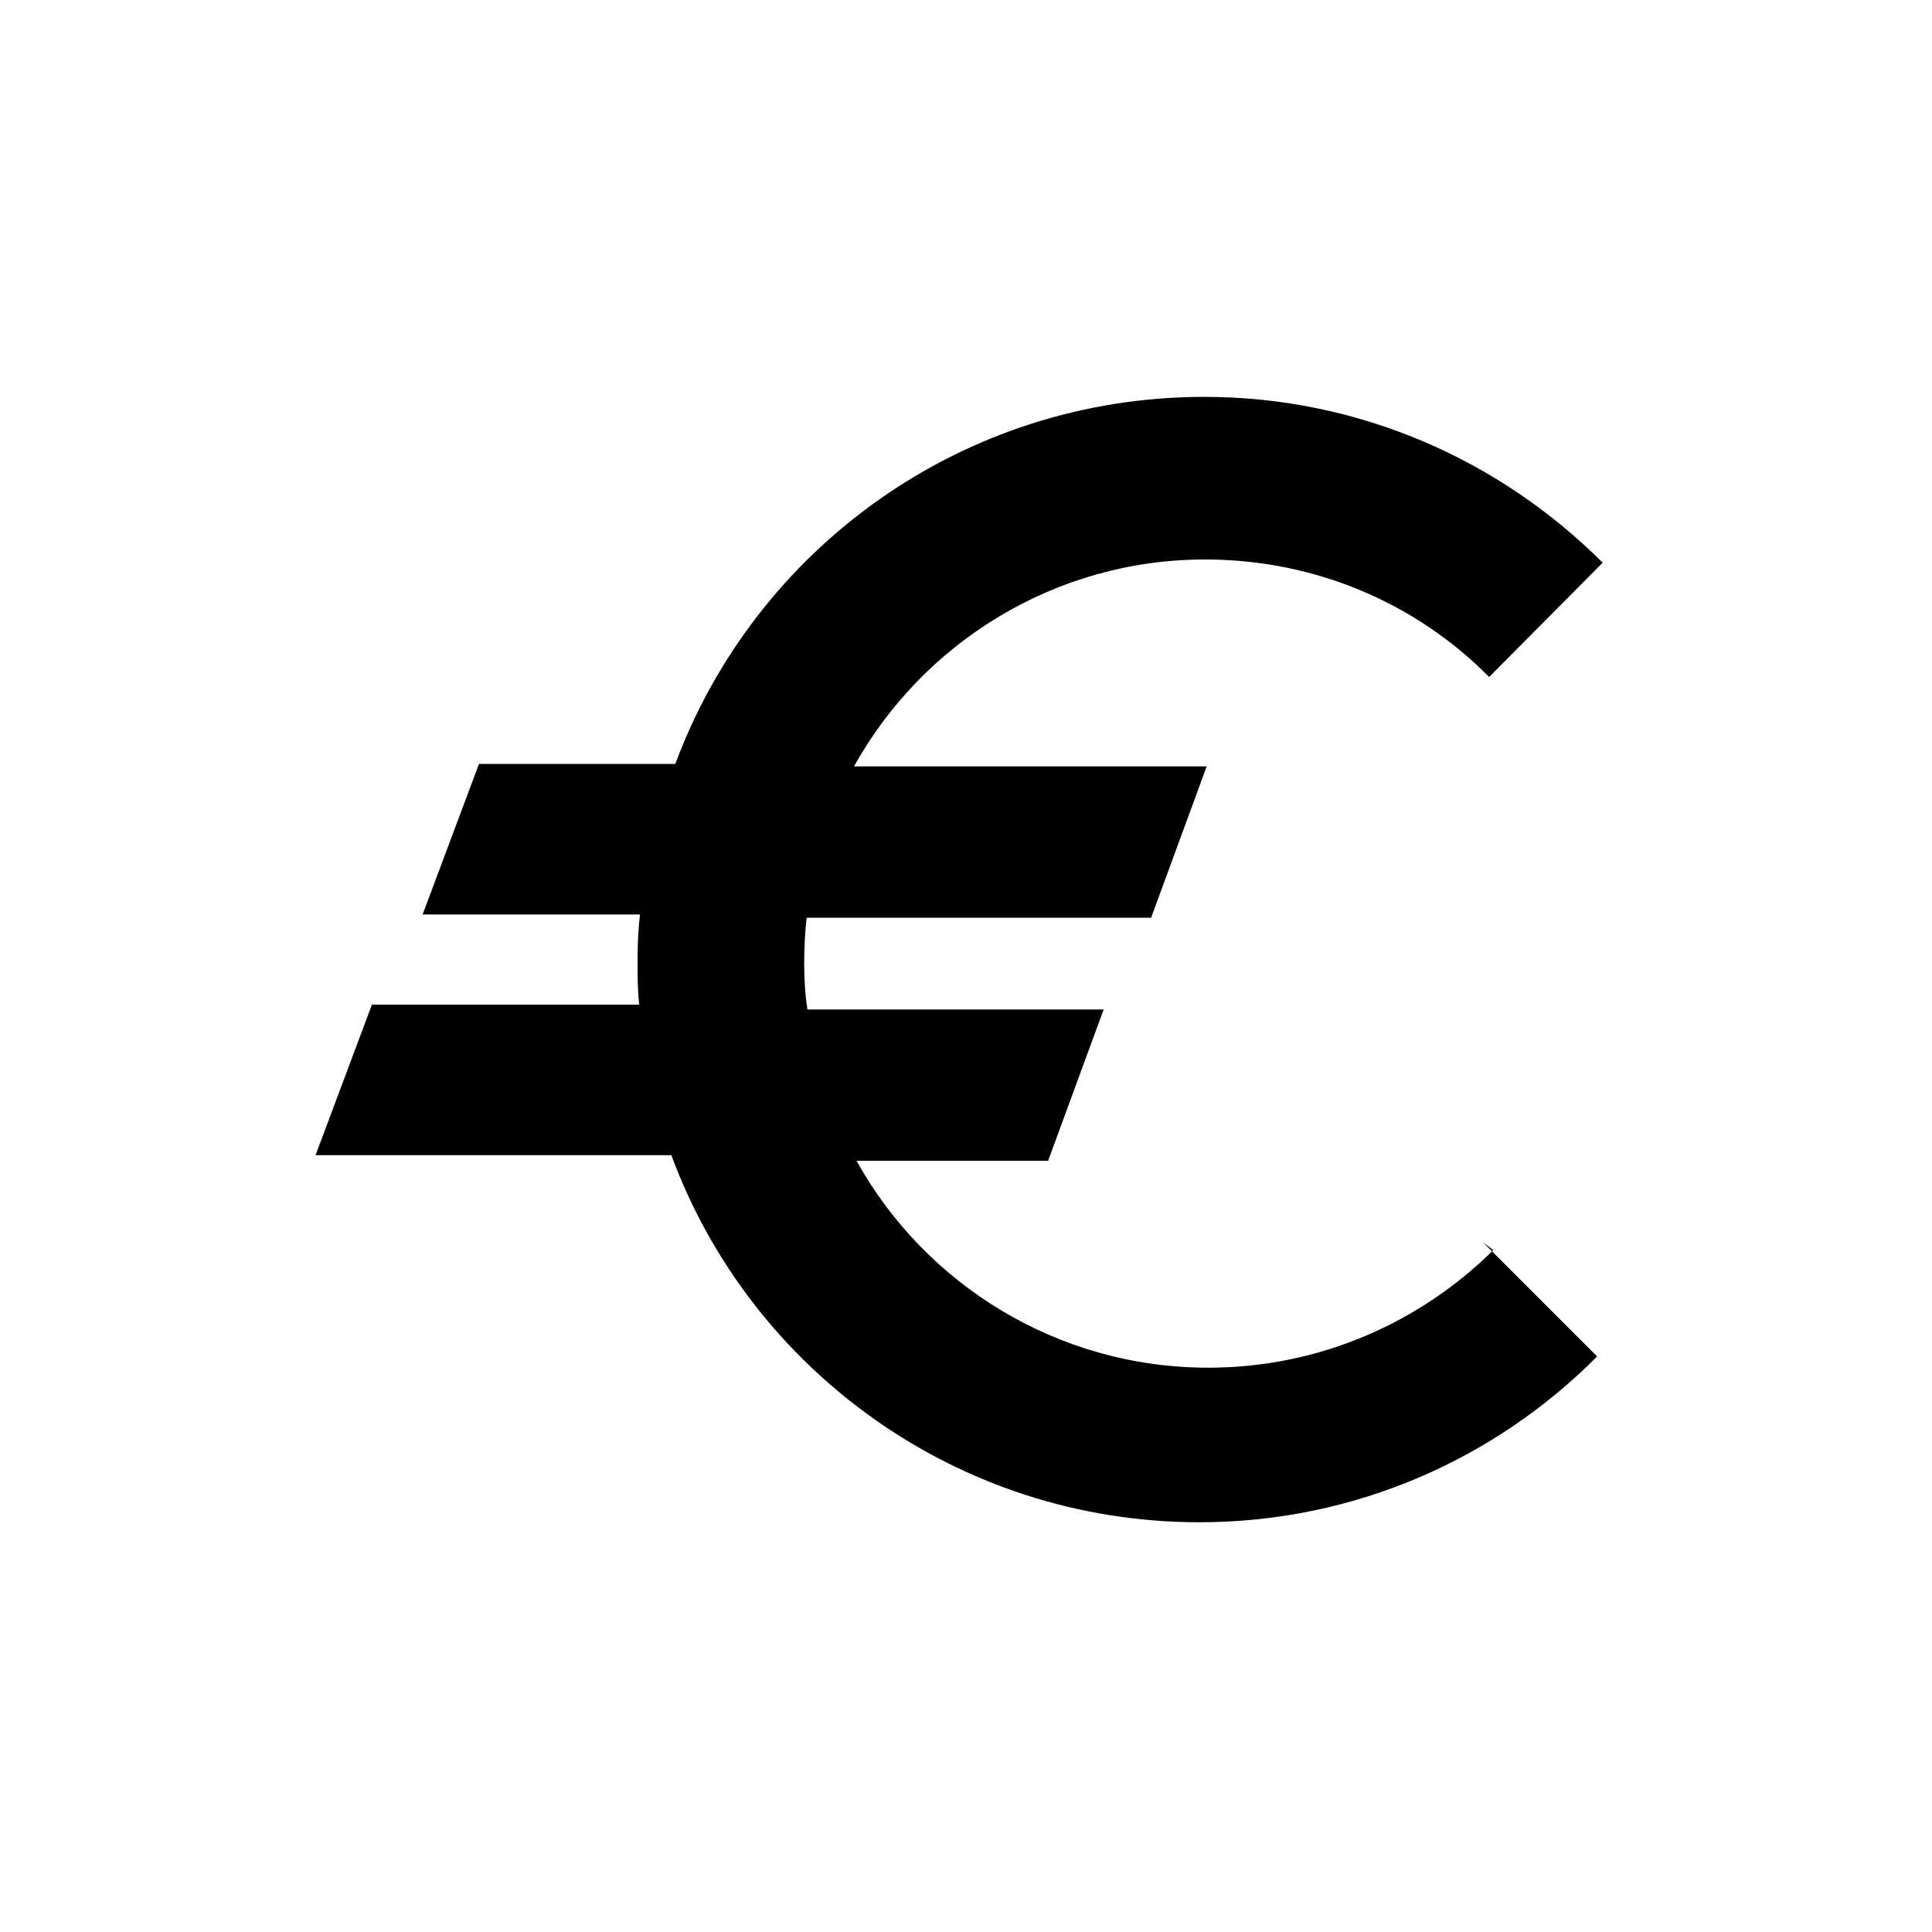 <svg viewBox="0 0 24 24" xmlns="http://www.w3.org/2000/svg"><path d="M18.55 15.53c-.91.9-2.16 1.46-3.54 1.46 -1.88 0-3.52-1.04-4.37-2.57h2.38l.69-1.88h-3.68c-.03-.19-.04-.38-.04-.57 0-.2.01-.38.03-.57h4.28l.69-1.88h-4.381c.85-1.53 2.49-2.57 4.36-2.57 1.38 0 2.63.55 3.53 1.46l1.41-1.42c-1.27-1.27-3.02-2.06-4.95-2.06 -3.01 0-5.58 1.89-6.57 4.56H5.95l-.7 1.87h2.7c-.02.18-.03.37-.03.56 0 .18 0 .37.02.56H4.62l-.7 1.87h4.42c.98 2.66 3.55 4.56 6.56 4.56 1.93 0 3.68-.79 4.94-2.06l-1.42-1.42Z"/></svg>